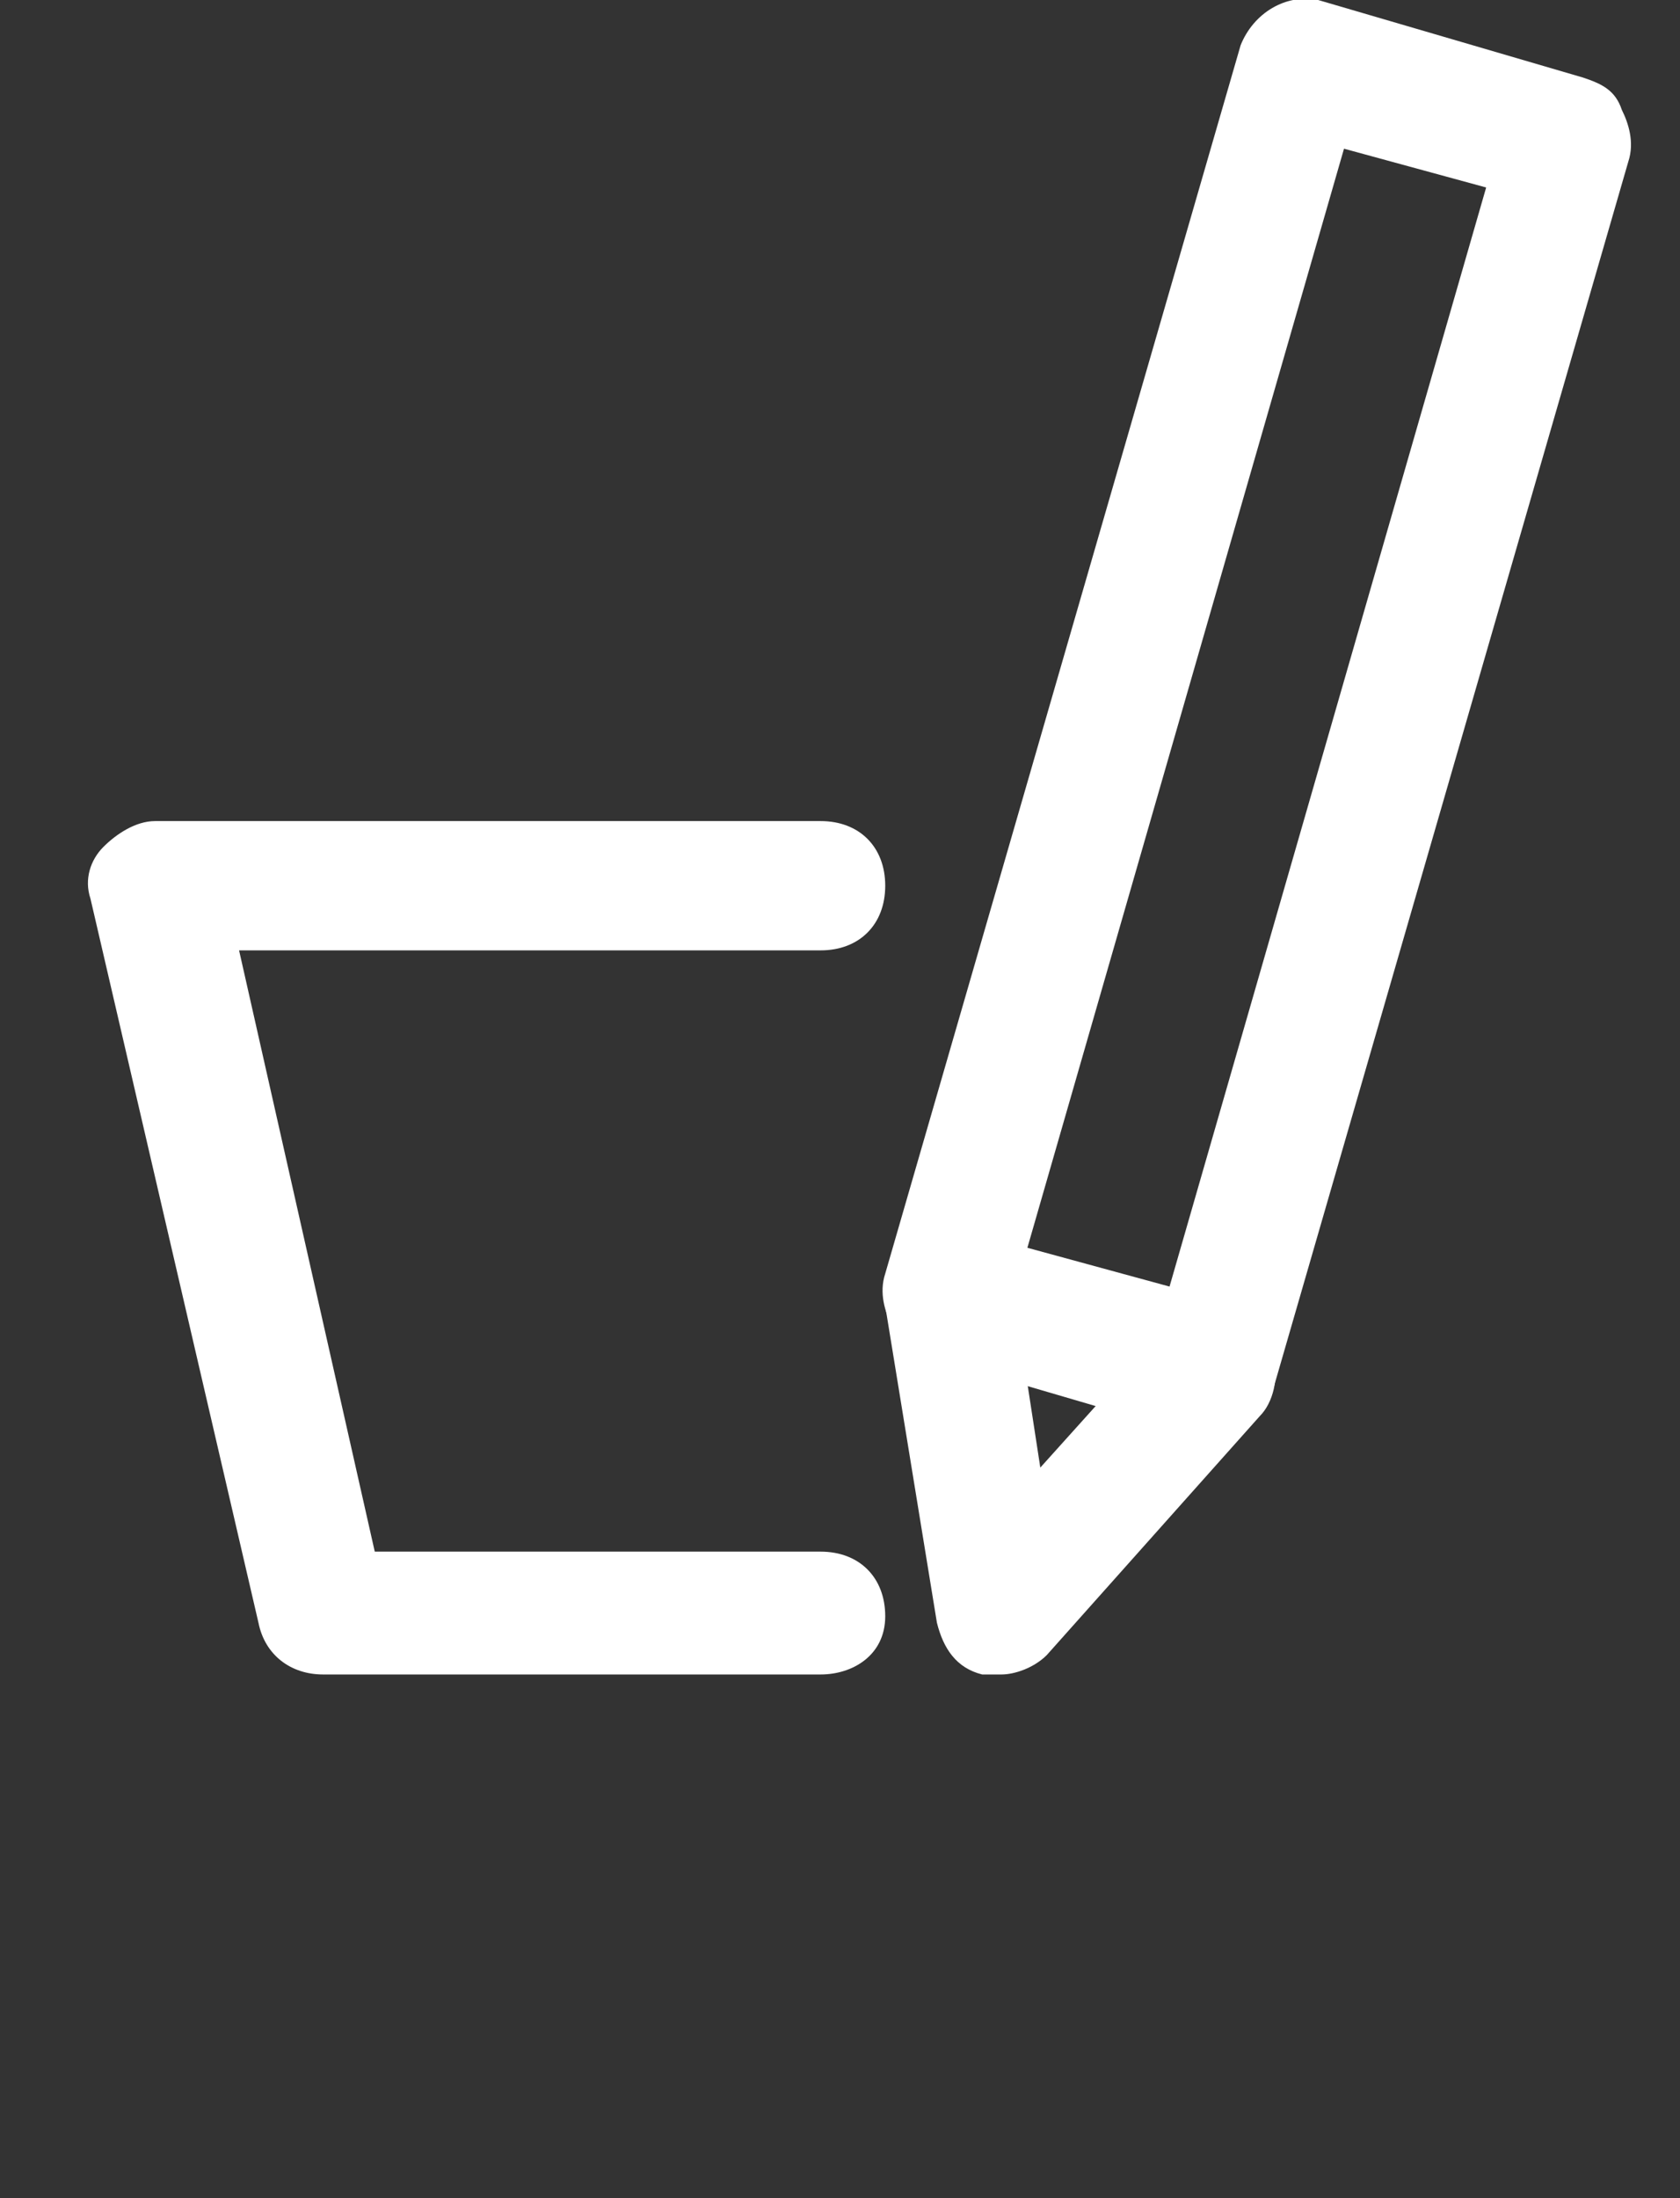 <?xml version="1.0" encoding="utf-8"?>
<!-- Generator: Adobe Illustrator 23.0.3, SVG Export Plug-In . SVG Version: 6.00 Build 0)  -->
<svg version="1.1" id="Calque_1" xmlns="http://www.w3.org/2000/svg" xmlns:xlink="http://www.w3.org/1999/xlink" x="0px" y="0px"
	 viewBox="0 2 26 34" style="enable-background:new 0 0 26 31;" xml:space="preserve">
<rect x="0" y="2" width="26" height="34" fill="#333333" stroke="none"/>
<style type="text/css">
	.st0{fill:#FFFFFF;}
</style>
<path class="st0" d="M12.7,27.9H5c-0.5,0-0.9-0.3-1-0.8L1.4,15.9c-0.1-0.3,0-0.6,0.2-0.8s0.5-0.4,0.8-0.4h10.3c0.6,0,1,0.4,1,1
	c0,0.6-0.4,1-1,1h-9L5.8,26h6.9c0.6,0,1,0.4,1,1S13.2,27.9,12.7,27.9z"/>
<g>
	<path class="st0" d="M15.5,27.9c-0.1,0-0.2,0-0.3,0c-0.4-0.1-0.6-0.4-0.7-0.8l-0.8-4.9c-0.1-0.3,0.1-0.7,0.3-0.9
		c0.3-0.2,0.6-0.3,0.9-0.2l4.1,1.2c0.3,0.1,0.6,0.4,0.7,0.7s0,0.7-0.2,0.9l-3.3,3.7C16,27.8,15.7,27.9,15.5,27.9z M15.9,23.4
		l0.2,1.3l0.9-1L15.9,23.4z"/>
	<path class="st0" d="M18.8,24.2c-0.1,0-0.2,0-0.3,0L14.4,23c-0.3-0.1-0.5-0.2-0.6-0.5c-0.1-0.2-0.2-0.5-0.1-0.8l5.5-19
		c0.2-0.5,0.7-0.8,1.2-0.7l4.1,1.2c0.3,0.1,0.5,0.2,0.6,0.5c0.1,0.2,0.2,0.5,0.1,0.8l-5.5,19C19.6,23.9,19.2,24.2,18.8,24.2z
		 M15.9,21.3l2.2,0.6l4.9-17l-2.2-0.6L15.9,21.3z"/>
</g>
</svg>
